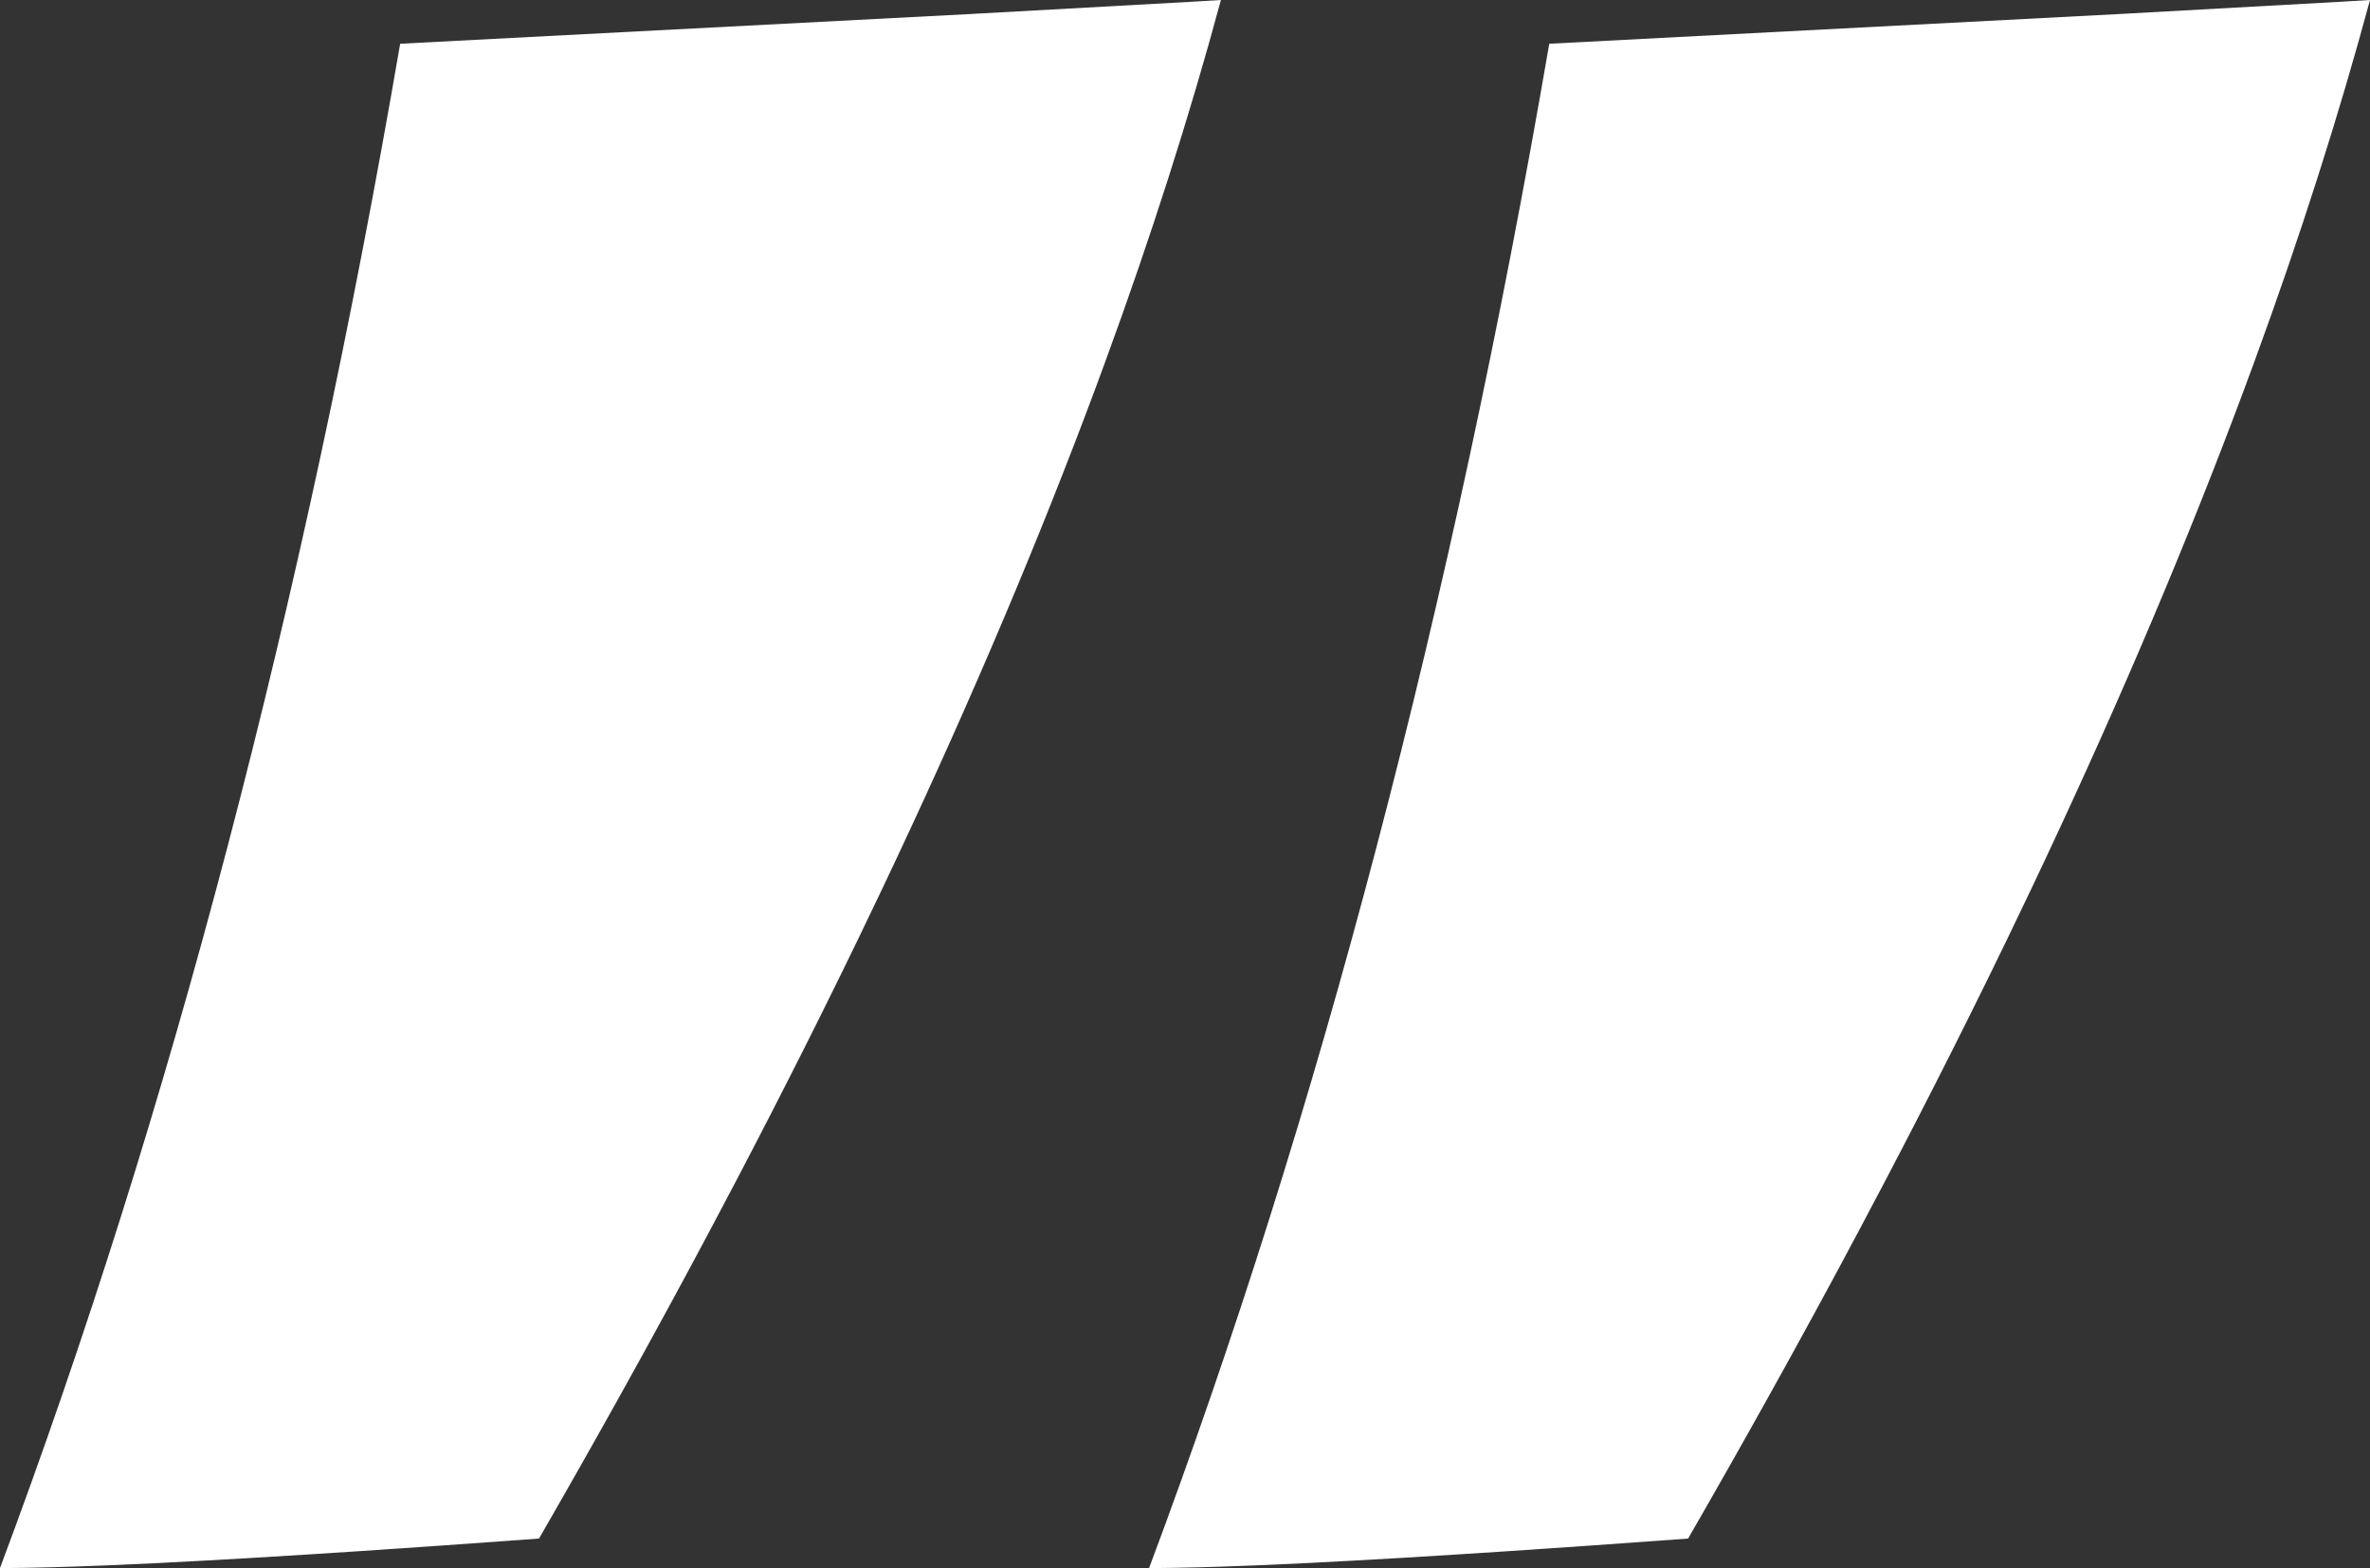 <?xml version="1.0" encoding="UTF-8"?>
<svg width="198px" height="131px" viewBox="0 0 198 131" version="1.1" xmlns="http://www.w3.org/2000/svg" xmlns:xlink="http://www.w3.org/1999/xlink">
    <rect x="0" y="0" width="198" height="131" fill="#333333" stroke="none"/>
    <title>Shape</title>
    <g id="Page-1" stroke="none" stroke-width="1" fill="none" fill-rule="evenodd">
        <path d="M96,131 C110.206,93.073 121.35,50.625 129.432,3.655 L176.89,1.181 L176.89,1.181 L195.413,0.155 L195.413,0.155 L198,-2.27373675e-13 L198,-2.27373675e-13 C195.391,9.676 192.177,19.732 188.357,30.169 L187.465,32.584 C182.8,45.098 177.274,58.154 170.888,71.75 L169.641,74.388 C169.012,75.711 168.375,77.039 167.73,78.371 L166.43,81.043 C166.211,81.49 165.992,81.937 165.771,82.384 L164.438,85.077 L164.438,85.077 L163.084,87.783 L163.084,87.783 L161.708,90.502 L161.708,90.502 L160.311,93.235 L160.311,93.235 L158.892,95.982 L158.892,95.982 L157.452,98.742 C156.726,100.125 155.993,101.513 155.251,102.907 L153.757,105.701 C153.506,106.167 153.255,106.635 153.002,107.102 L151.476,109.917 L151.476,109.917 L149.928,112.744 C149.668,113.216 149.408,113.689 149.146,114.163 L147.566,117.011 C147.036,117.962 146.502,118.916 145.965,119.872 L144.342,122.747 C143.797,123.707 143.249,124.67 142.697,125.635 L141.031,128.537 L141.031,128.537 L133.181,129.101 L133.181,129.101 L125.986,129.592 L125.986,129.592 L121.983,129.851 L121.983,129.851 L117.013,130.156 L117.013,130.156 L113.009,130.384 L113.009,130.384 L108.825,130.601 L108.825,130.601 L105.061,130.771 L105.061,130.771 L102.111,130.881 L102.111,130.881 L100.201,130.938 L100.201,130.938 L98.124,130.982 L98.124,130.982 L96.574,130.999 L96.574,130.999 L96,131 L96,131 Z M0,131 C14.206,93.073 25.35,50.625 33.432,3.655 L80.89,1.181 L80.89,1.181 L99.413,0.155 L99.413,0.155 L102,-2.27373675e-13 L102,-2.27373675e-13 C99.391,9.676 96.177,19.732 92.357,30.169 L91.465,32.584 C86.8,45.098 81.274,58.154 74.888,71.75 L73.641,74.388 C73.012,75.711 72.375,77.039 71.73,78.371 L70.43,81.043 C70.211,81.49 69.992,81.937 69.771,82.384 L68.438,85.077 L68.438,85.077 L67.084,87.783 L67.084,87.783 L65.708,90.502 L65.708,90.502 L64.311,93.235 L64.311,93.235 L62.892,95.982 L62.892,95.982 L61.452,98.742 C60.726,100.125 59.993,101.513 59.251,102.907 L57.757,105.701 C57.506,106.167 57.255,106.635 57.002,107.102 L55.476,109.917 L55.476,109.917 L53.928,112.744 C53.668,113.216 53.408,113.689 53.146,114.163 L51.566,117.011 C51.036,117.962 50.502,118.916 49.965,119.872 L48.342,122.747 C47.797,123.707 47.249,124.67 46.697,125.635 L45.031,128.537 L45.031,128.537 L37.181,129.101 L37.181,129.101 L29.986,129.592 L29.986,129.592 L25.983,129.851 L25.983,129.851 L21.013,130.156 L21.013,130.156 L17.009,130.384 L17.009,130.384 L12.825,130.601 L12.825,130.601 L9.061,130.771 L9.061,130.771 L6.111,130.881 L6.111,130.881 L4.201,130.938 L4.201,130.938 L2.124,130.982 L2.124,130.982 L0.574,130.999 L0.574,130.999 L0,131 L0,131 Z" id="Shape" fill="#FFFFFF"></path>
    </g>
</svg>